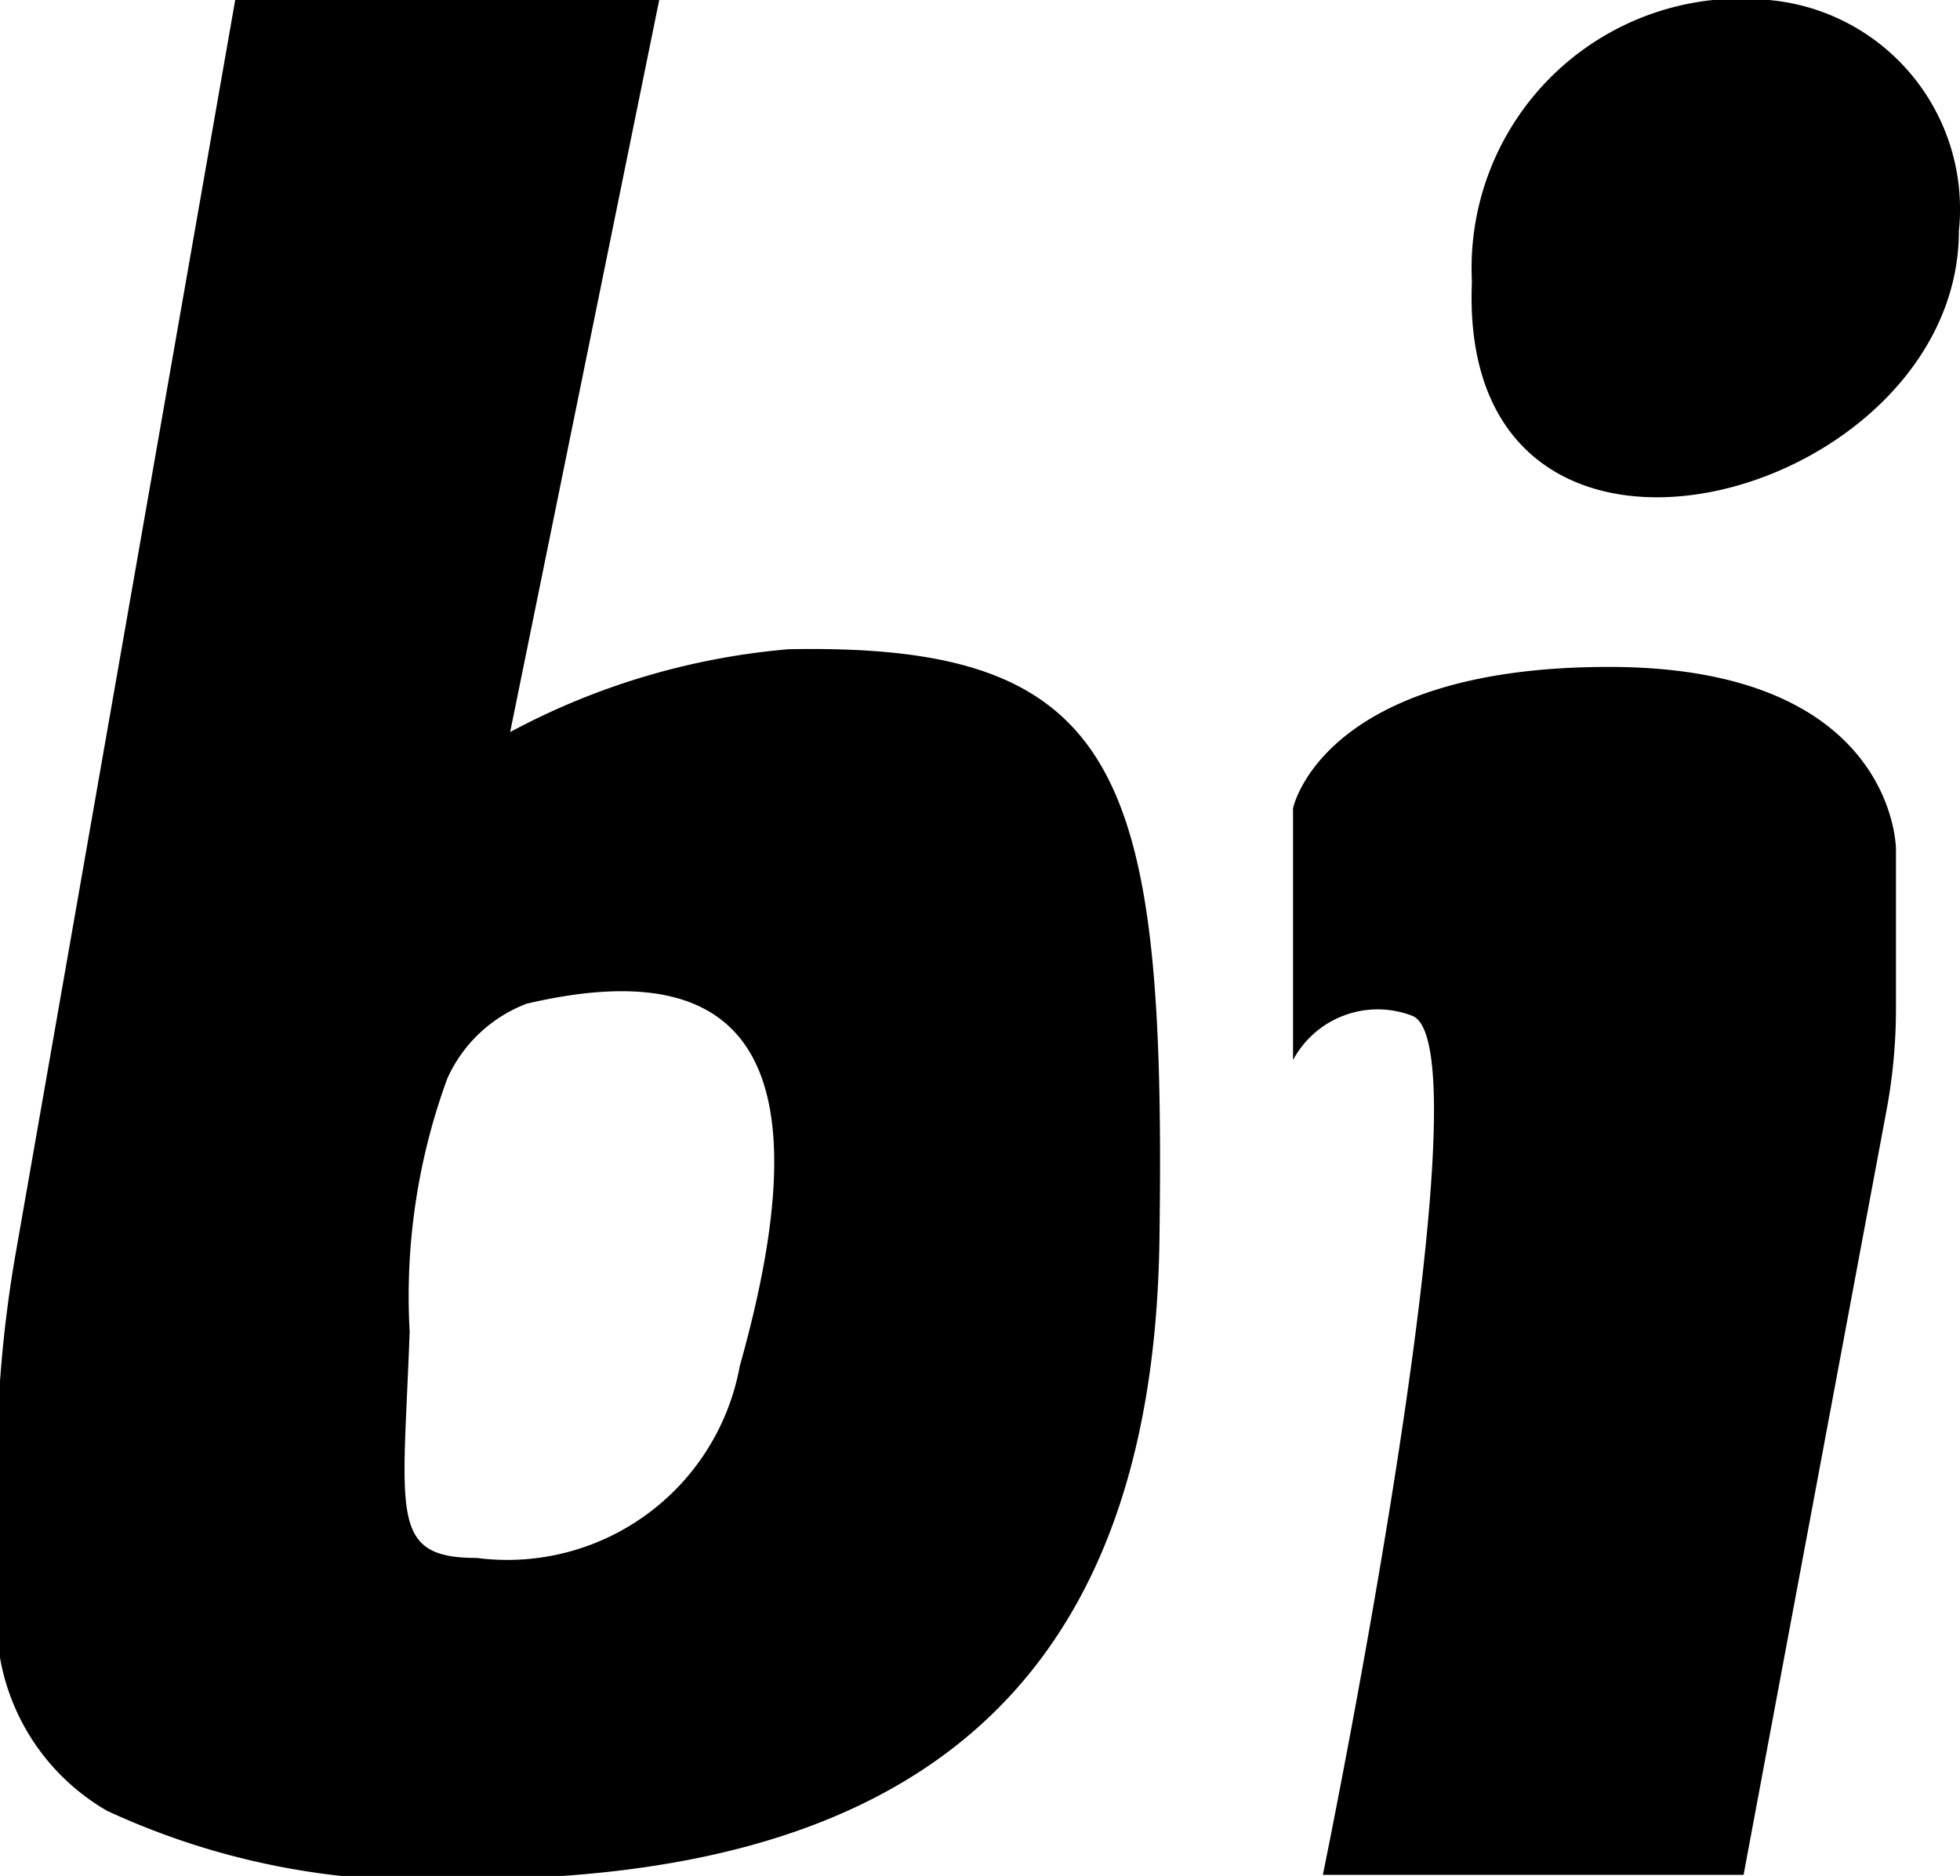 <svg id="bionluk" xmlns="http://www.w3.org/2000/svg" viewBox="0 0 17.75 16.99"><path d="M13.27,12.39a6.49,6.49,0,0,0-2.52.75L12.1,6.51H8.26l-2,11.42a11.69,11.69,0,0,0-.16,2v1.24a2,2,0,0,0,1,1.74,6.8,6.8,0,0,0,3.23.62c3.87,0,6.24-1.56,6.3-5.79S16.3,12.33,13.27,12.39Zm-.44,6.49a2.14,2.14,0,0,1-2.38,1.74c-.8,0-.67-.39-.61-2.05a5.73,5.73,0,0,1,.34-2.29,1.29,1.29,0,0,1,.72-.68C12.91,15.13,13.61,16.11,12.83,18.88Z" transform="translate(-6.13 -6.51)"/><path d="M18.11,23.49h3.81l1.29-6.9a5,5,0,0,0,.09-.95V14.2s0-1.65-2.6-1.65-2.86,1.28-2.86,1.28v2.28a.87.87,0,0,1,1.08-.4C19.65,16,18.11,23.49,18.11,23.49Z" transform="translate(-6.13 -6.51)"/><path d="M22.15,6.51a2.44,2.44,0,0,0-2.69,2.55c-.14,3.24,4.41,2,4.41-.46A1.9,1.9,0,0,0,22.15,6.51Z" transform="translate(-6.13 -6.51)"/></svg>